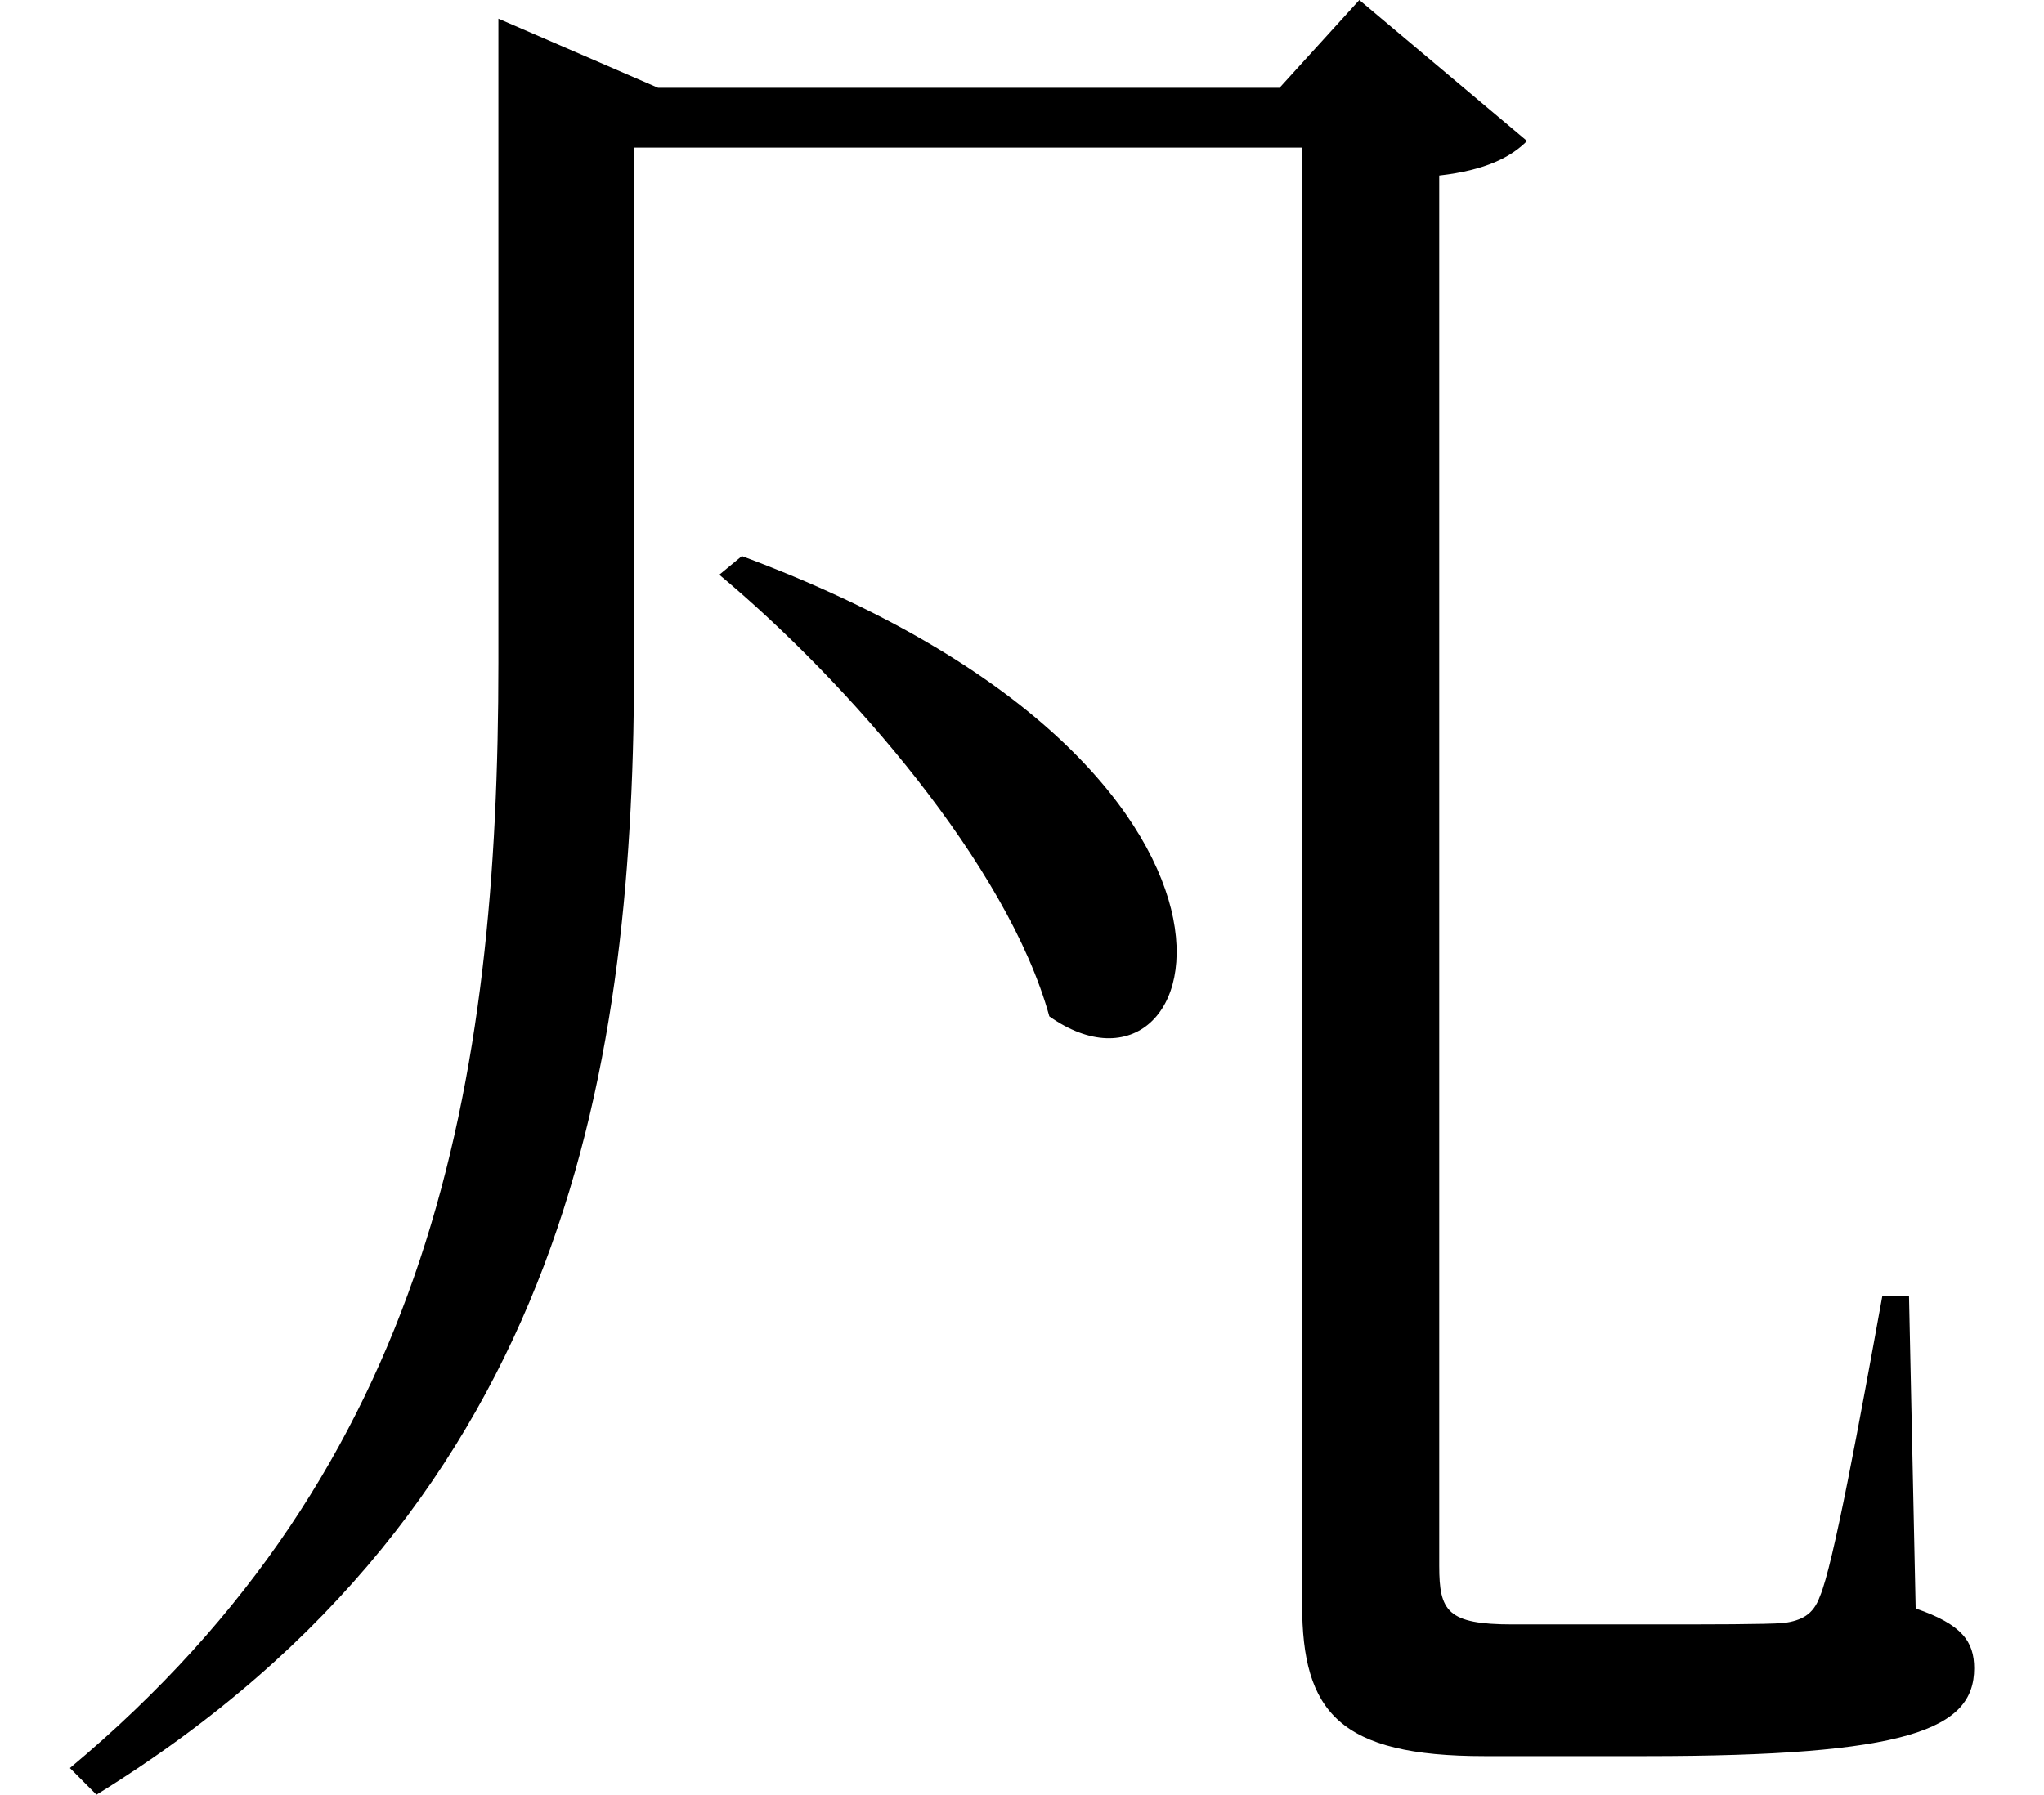 <svg height="21.078" viewBox="0 0 24 21.078" width="24" xmlns="http://www.w3.org/2000/svg">
<path d="M8.734,12.672 L8.469,12.453 C9.984,11.188 11.859,9.031 12.344,7.266 C14.25,5.922 15.453,10.172 8.734,12.672 Z M5.875,18.172 L5.875,11.422 C5.875,6.484 5.094,1.984 0.844,-1.562 L1.156,-1.875 C6.75,1.578 7.469,6.797 7.469,11.469 L7.469,17.469 L15.312,17.469 L15.312,0.359 C15.312,-0.906 15.75,-1.422 17.453,-1.422 L19.344,-1.422 C22.422,-1.422 23.203,-1.109 23.203,-0.391 C23.203,-0.078 23.062,0.125 22.516,0.312 L22.438,3.984 L22.125,3.984 C21.859,2.516 21.547,0.812 21.391,0.453 C21.312,0.234 21.172,0.172 20.969,0.141 C20.719,0.125 20.141,0.125 19.391,0.125 L17.781,0.125 C17.016,0.125 16.922,0.281 16.922,0.812 L16.922,17.141 C17.469,17.203 17.766,17.359 17.953,17.547 L15.984,19.203 L15.047,18.172 L7.75,18.172 L5.875,18.984 Z" transform="translate(-0.023, 19.203) scale(1, -1)"/>
</svg>